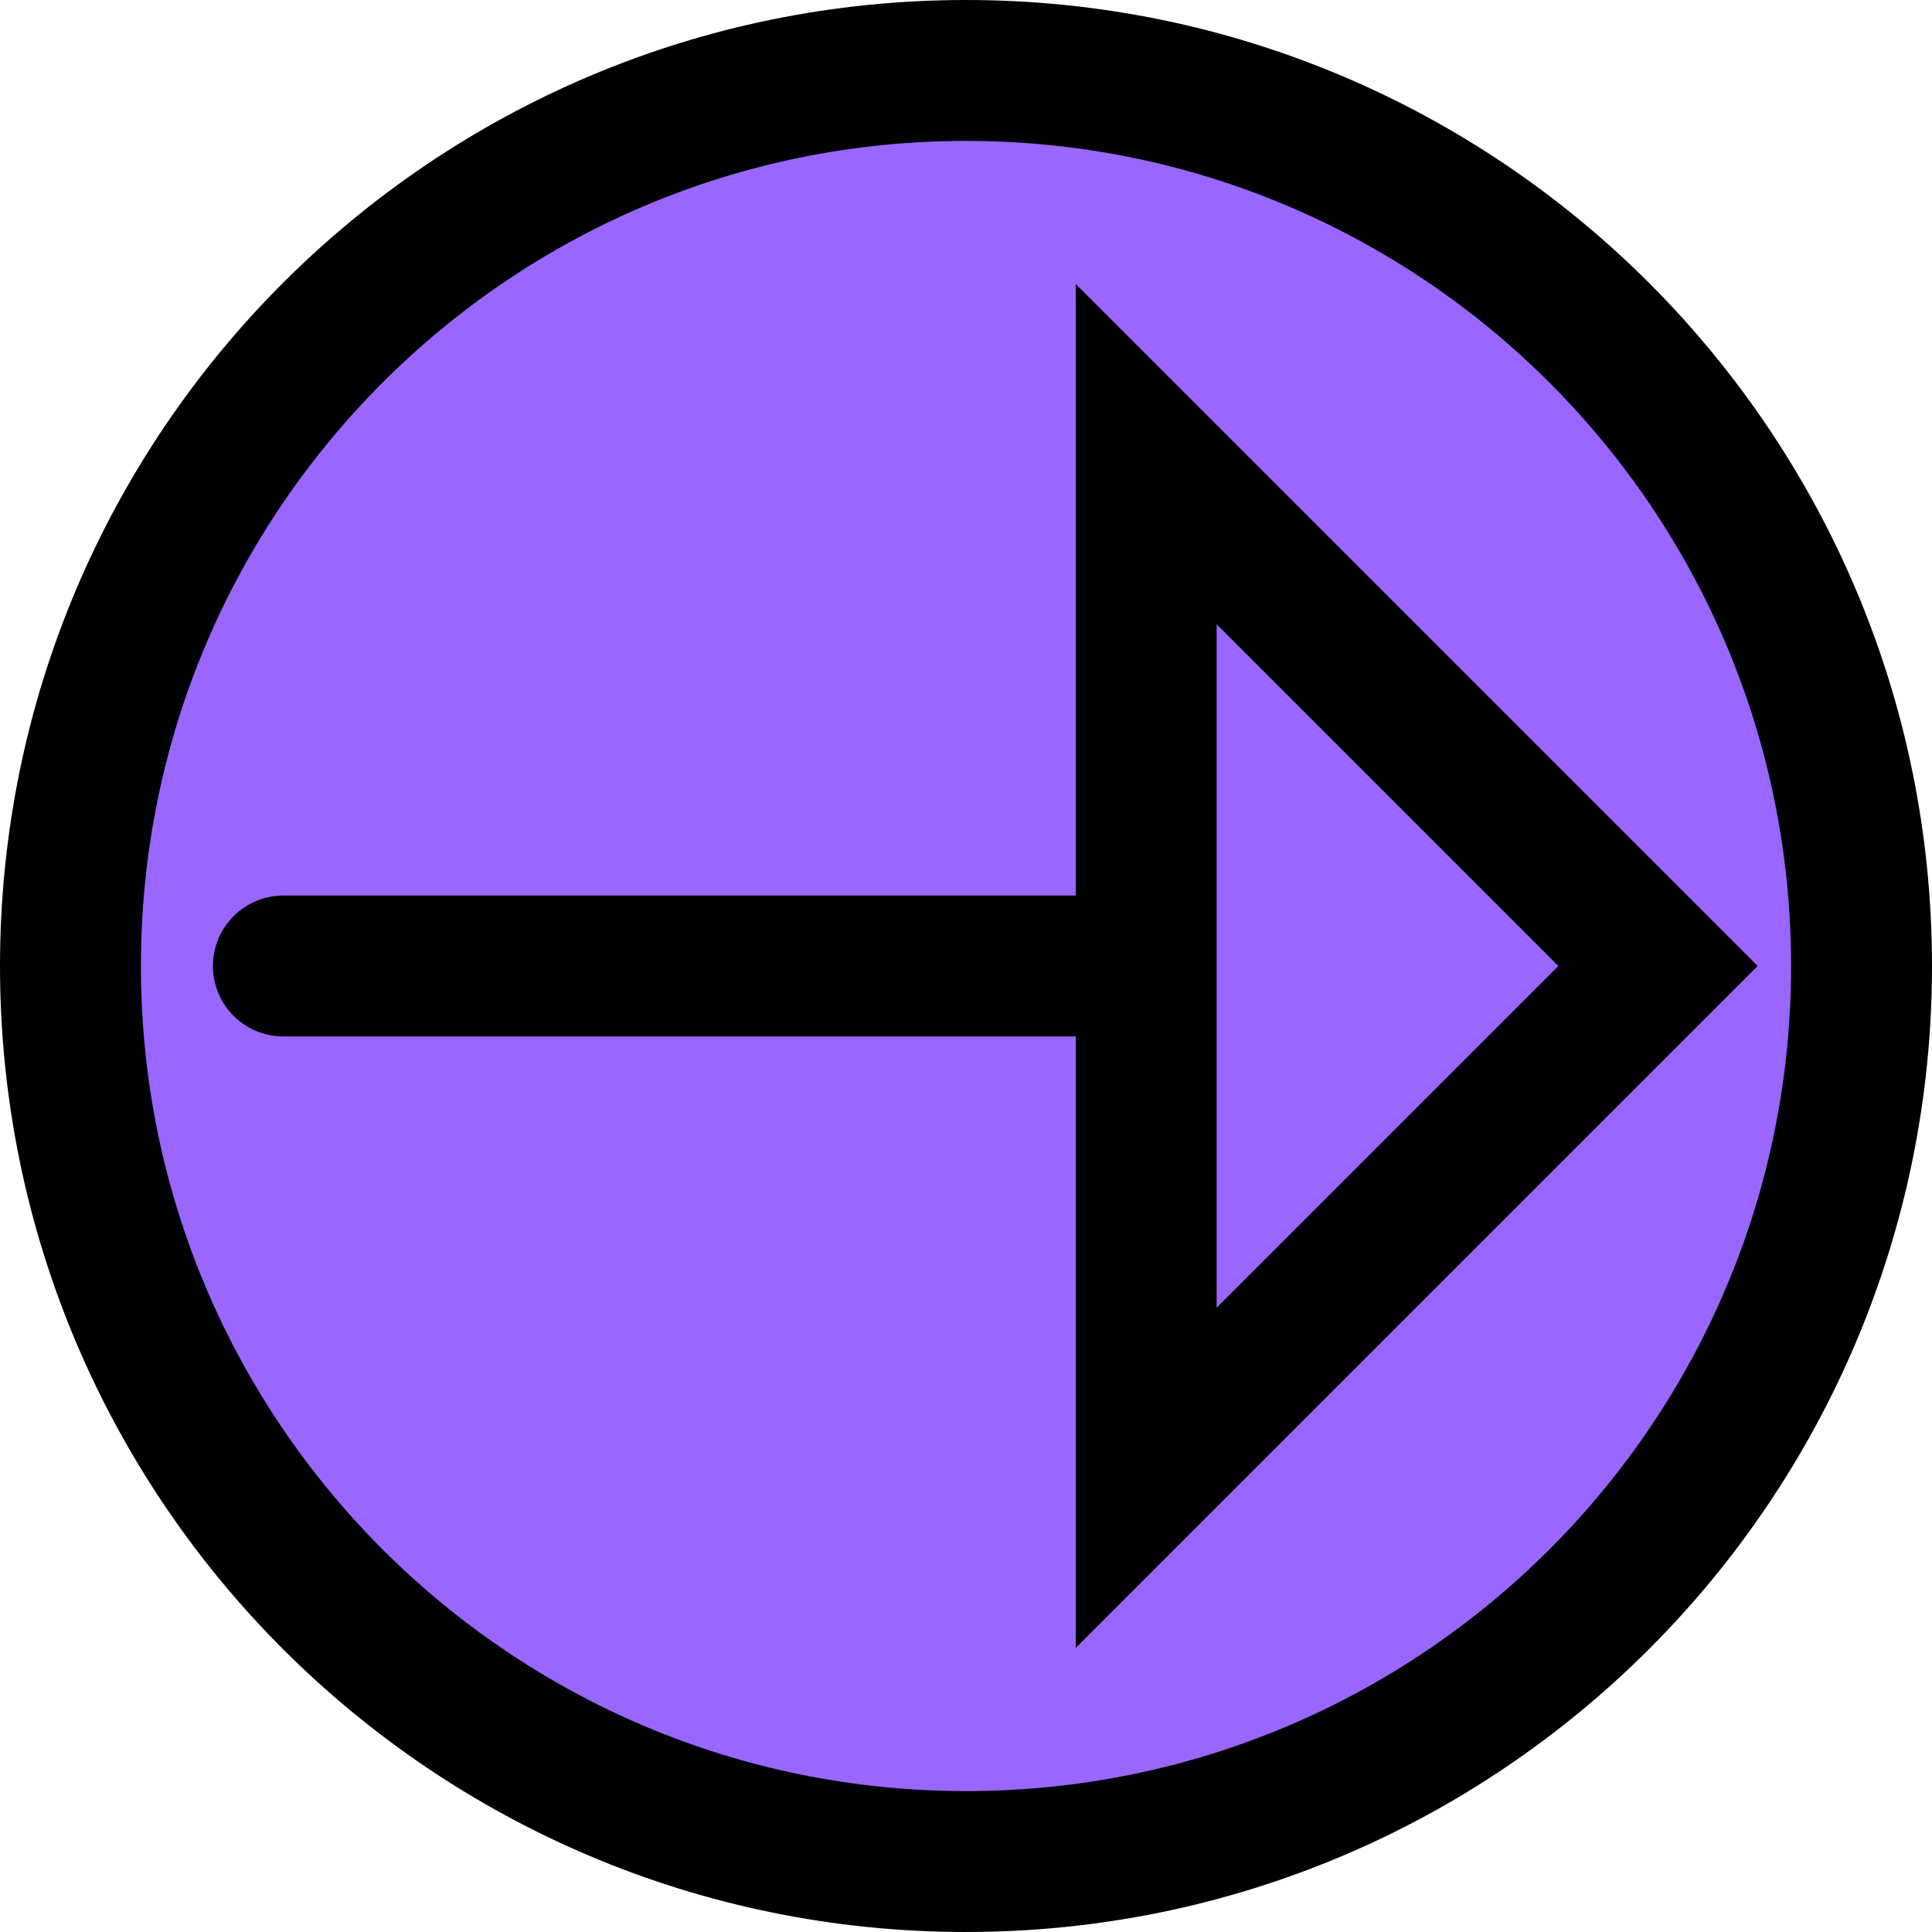 <svg version="1.1" xmlns="http://www.w3.org/2000/svg" xmlns:xlink="http://www.w3.org/1999/xlink" width="75.408" height="75.408" viewBox="0,0,75.408,75.408"><g transform="translate(-104.14,-275.823)"><g data-paper-data="{&quot;isPaintingLayer&quot;:true}" fill-rule="nonzero" stroke="#000000" stroke-width="5.5" stroke-linejoin="miter" stroke-miterlimit="10" stroke-dasharray="" stroke-dashoffset="0" style="mix-blend-mode: normal"><path d="M106.89,313.527c0,-19.305 15.649,-34.954 34.954,-34.954c19.305,0 34.954,15.649 34.954,34.954c0,19.305 -15.649,34.954 -34.954,34.954c-19.305,0 -34.954,-15.649 -34.954,-34.954z" data-paper-data="{&quot;index&quot;:null}" fill="#9966ff" stroke-linecap="butt"/><path d="M115.2,313.527h30.989" data-paper-data="{&quot;index&quot;:null}" fill="none" stroke-linecap="round"/><path d="M148.877,293.55l19.977,19.977l-19.977,19.977z" data-paper-data="{&quot;index&quot;:null}" fill="none" stroke-linecap="butt"/></g></g></svg>